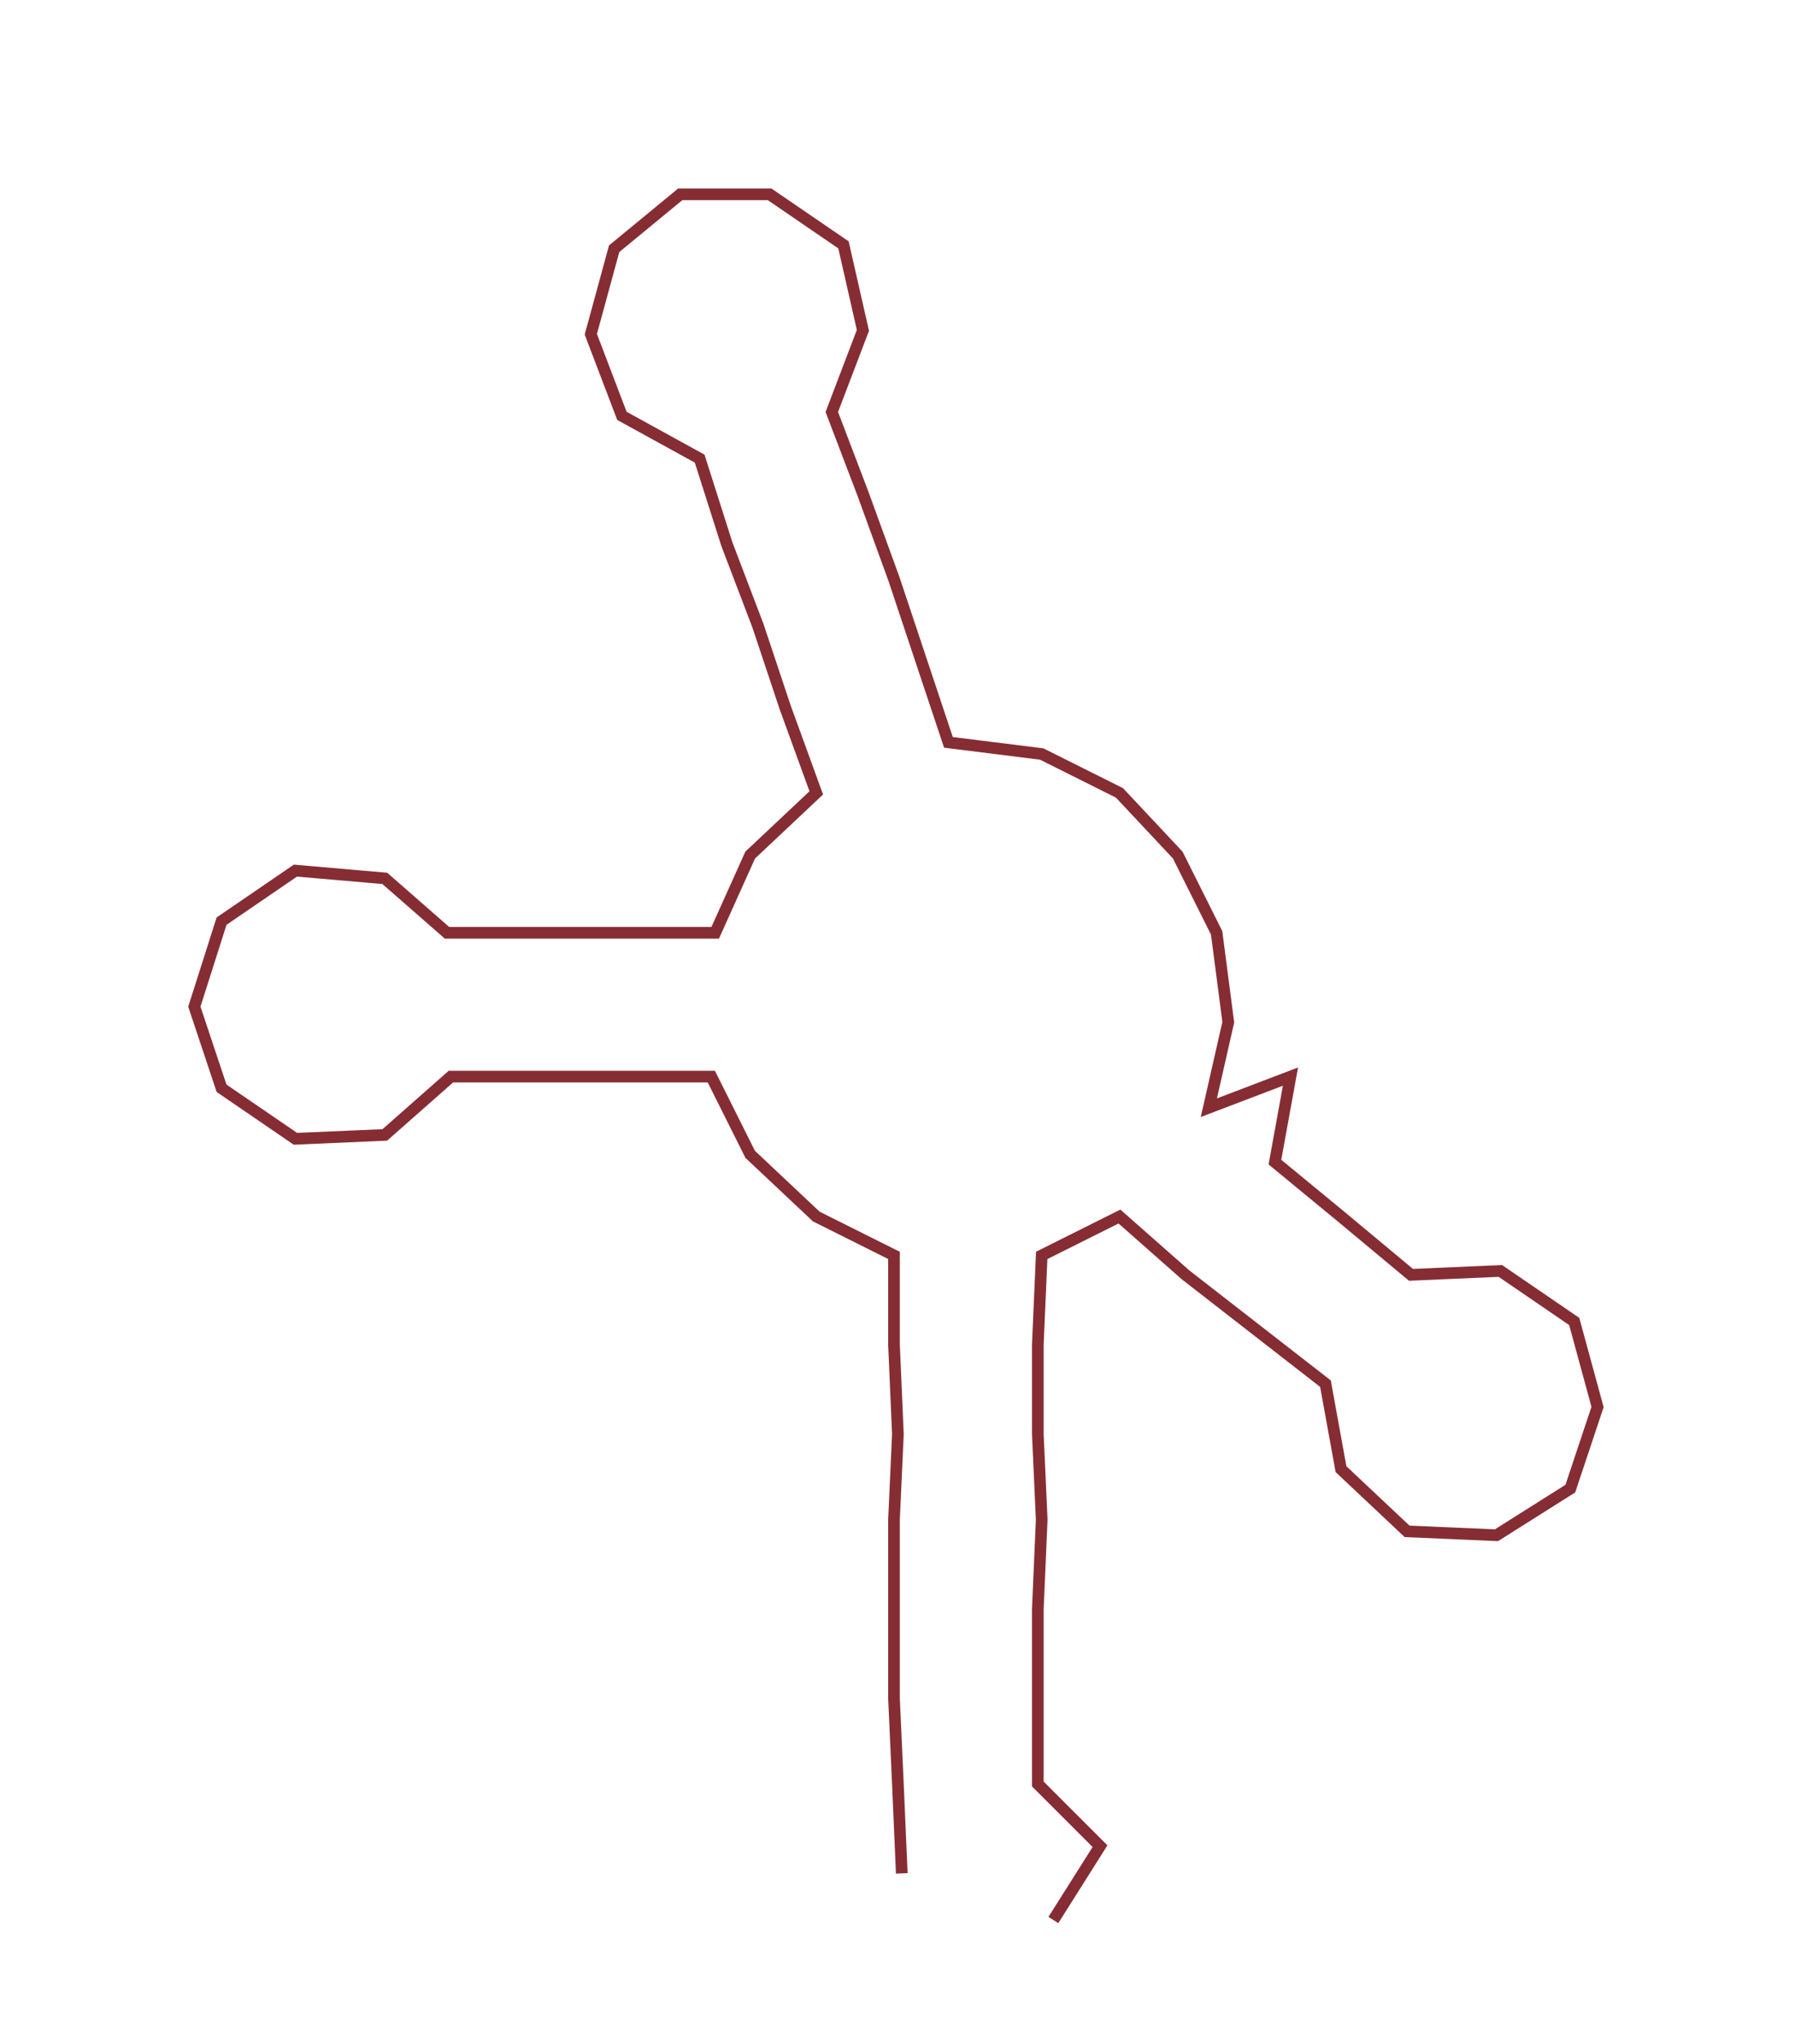 <ns0:svg xmlns:ns0="http://www.w3.org/2000/svg" width="263.48px" height="300px" viewBox="0 0 461.8 525.809"><ns0:path style="stroke:#862d34;stroke-width:3px;fill:none;" d="M232 482 L232 482 L231 459 L230 437 L230 414 L230 391 L231 369 L230 346 L230 323 L210 313 L193 297 L183 277 L161 277 L139 277 L116 277 L99 292 L76 293 L57 280 L50 259 L57 237 L76 224 L99 226 L115 240 L139 240 L161 240 L184 240 L193 220 L210 204 L202 182 L195 161 L187 140 L180 118 L160 107 L152 86 L158 64 L175 50 L198 50 L217 63 L222 85 L214 106 L222 127 L230 149 L237 170 L244 191 L268 194 L288 204 L303 220 L313 240 L316 263 L311 285 L332 277 L328 299 L345 313 L363 328 L386 327 L405 340 L411 362 L404 383 L385 395 L362 394 L345 378 L341 356 L323 342 L305 328 L288 313 L268 323 L267 346 L267 369 L268 391 L267 414 L267 437 L267 459 L283 475 L271 494" /></ns0:svg>